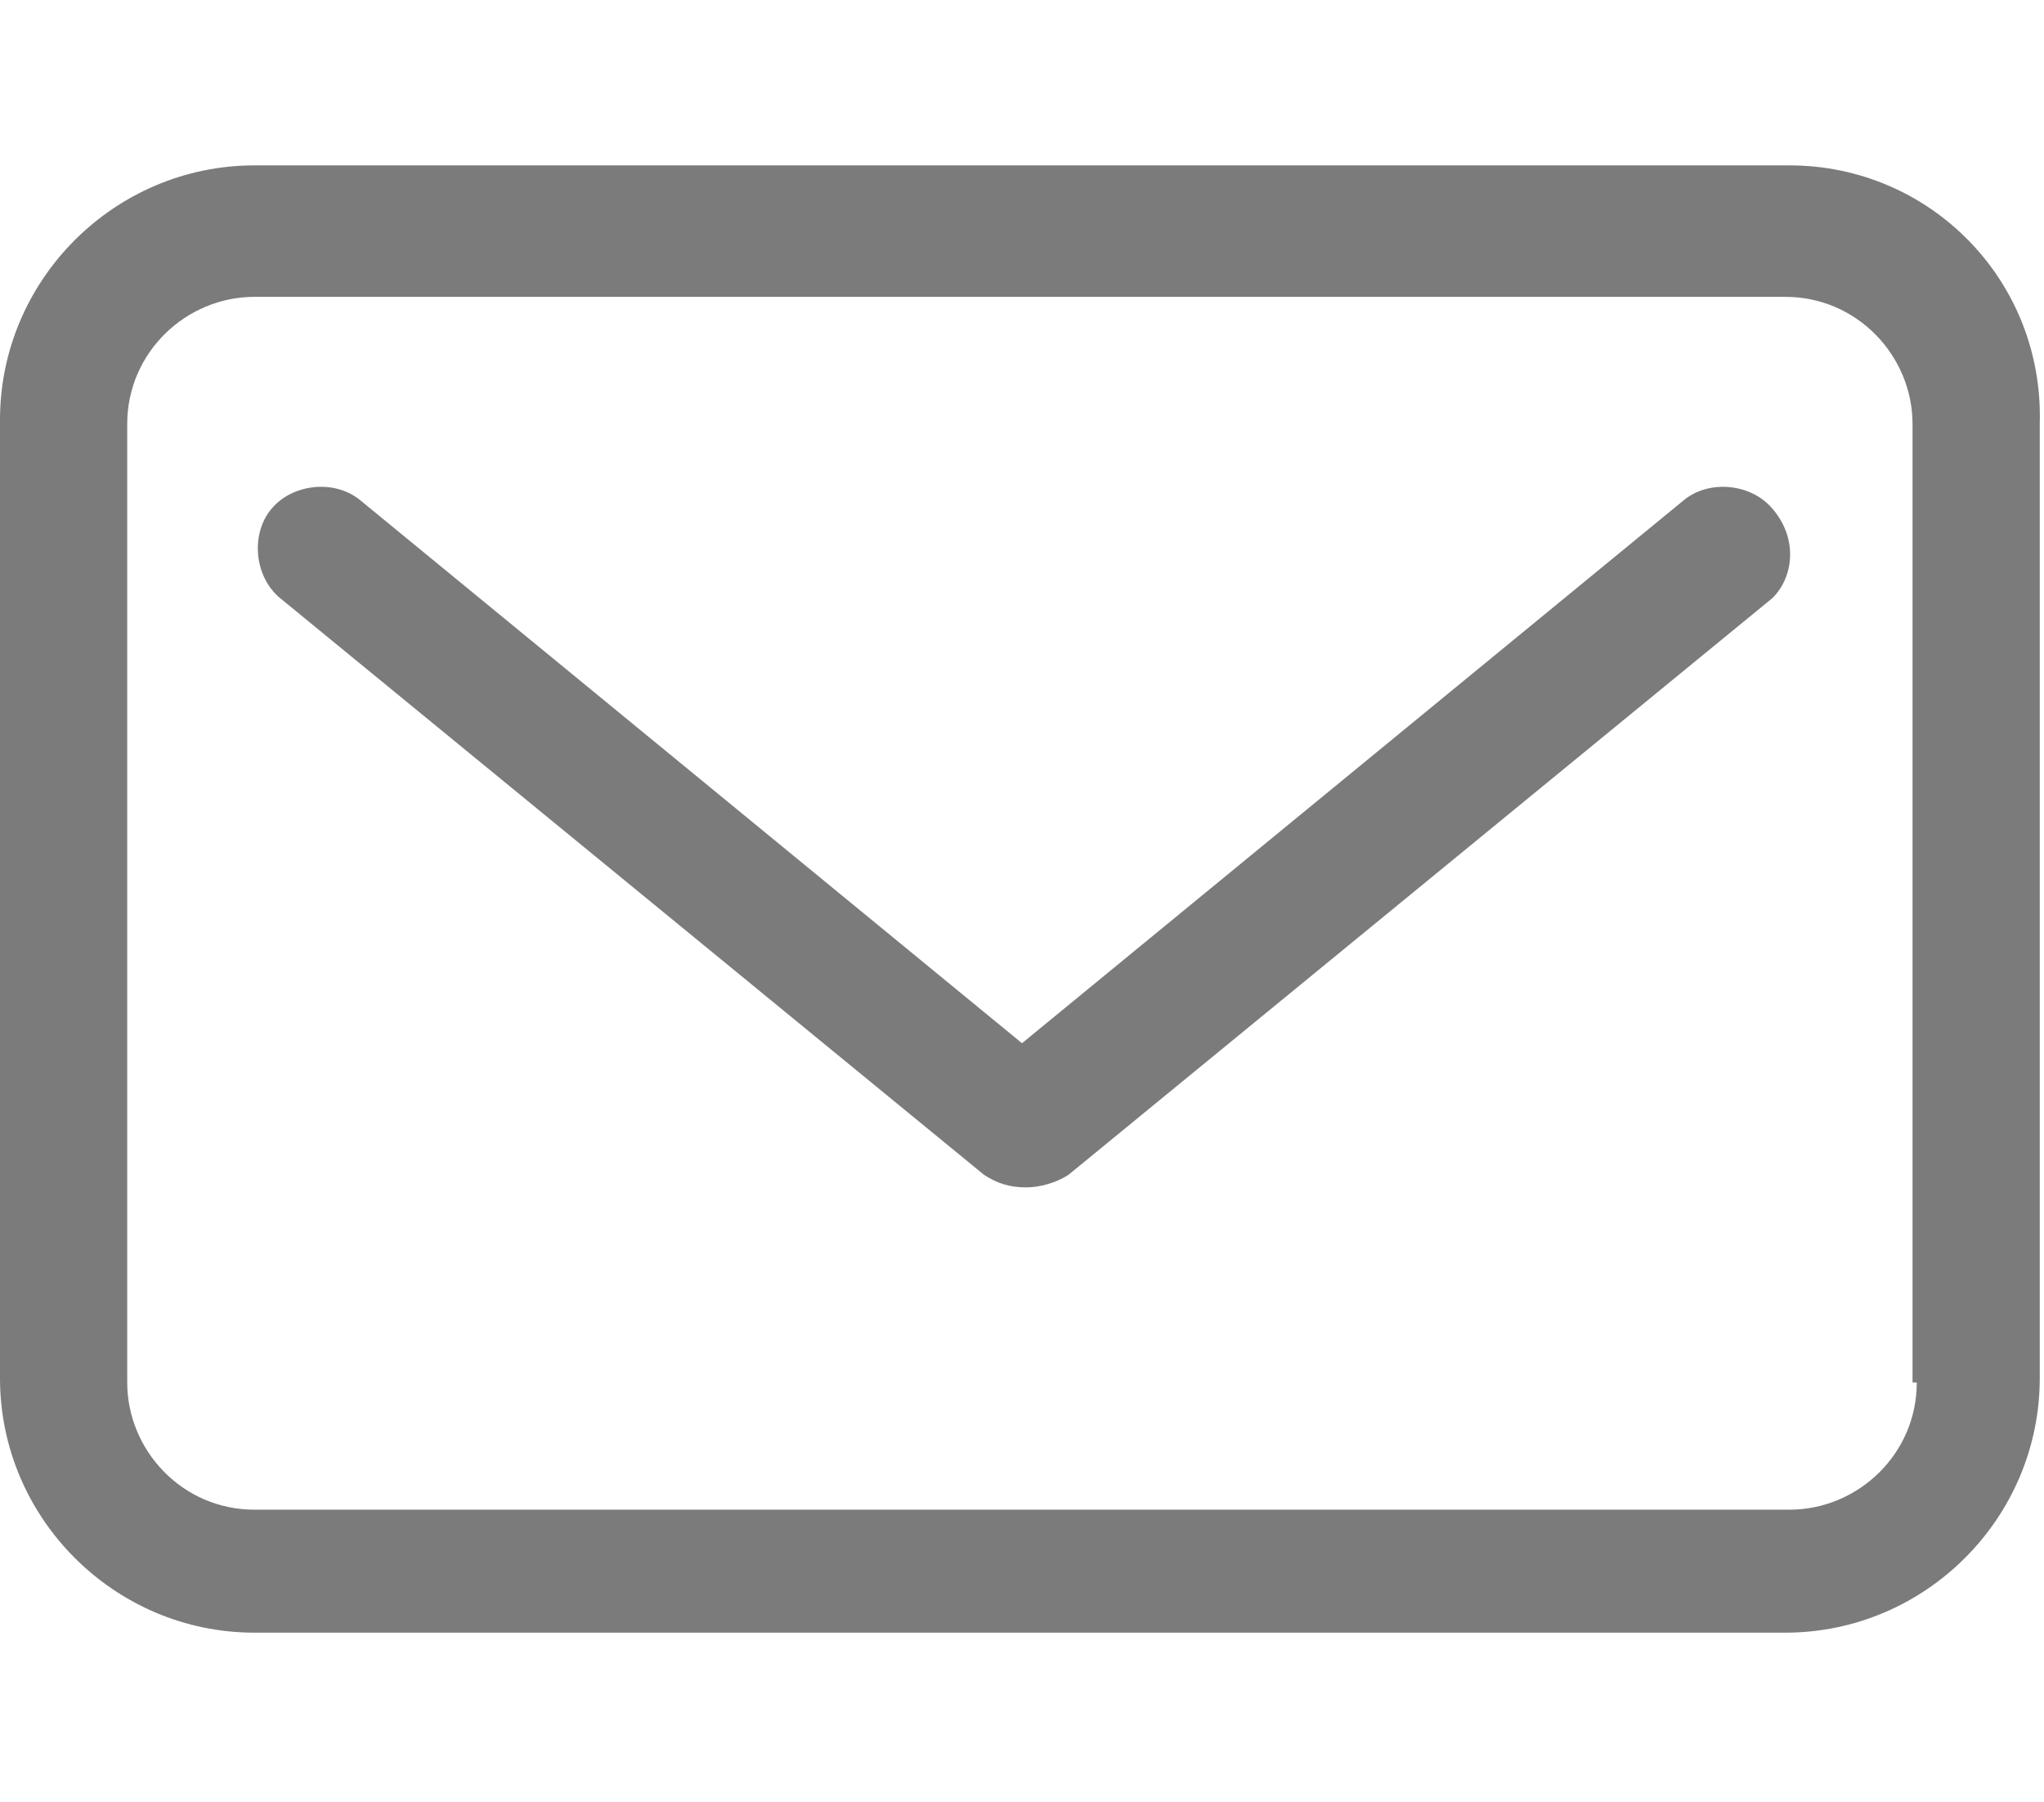 <?xml version="1.0" encoding="utf-8"?>
<!-- Generator: Adobe Illustrator 26.2.1, SVG Export Plug-In . SVG Version: 6.00 Build 0)  -->
<svg version="1.1" id="圖層_1" xmlns="http://www.w3.org/2000/svg" xmlns:xlink="http://www.w3.org/1999/xlink" x="0px" y="0px"
	 viewBox="0 0 48.2 42.5" enable-background="new 0 0 48.2 42.5" xml:space="preserve">
<g id="Mail_2_1_">
	<path fill="#7C7B7B" d="M42.2,3.9H6c-3.3,0-6,2.7-6,6v22.6c0,3.3,2.7,6,6,6h36.1c3.3,0,6-2.7,6-6V10C48.2,6.6,45.5,3.9,42.2,3.9z
		 M45.2,32.6c0,1.7-1.4,3-3,3H6c-1.7,0-3-1.4-3-3V10c0-1.7,1.4-3,3-3h36.1c1.7,0,3,1.4,3,3V32.6z"/>
	<path fill="#7C7B7B" d="M41.8,12c-0.5-0.6-1.5-0.7-2.1-0.2L24.1,24.6L8.5,11.8c-0.6-0.5-1.6-0.4-2.1,0.2c-0.5,0.6-0.4,1.6,0.2,2.1
		l16.6,13.6c0.3,0.2,0.6,0.3,1,0.3c0.3,0,0.7-0.1,1-0.3l16.6-13.6C42.3,13.6,42.4,12.7,41.8,12z"/>
</g>
</svg>
